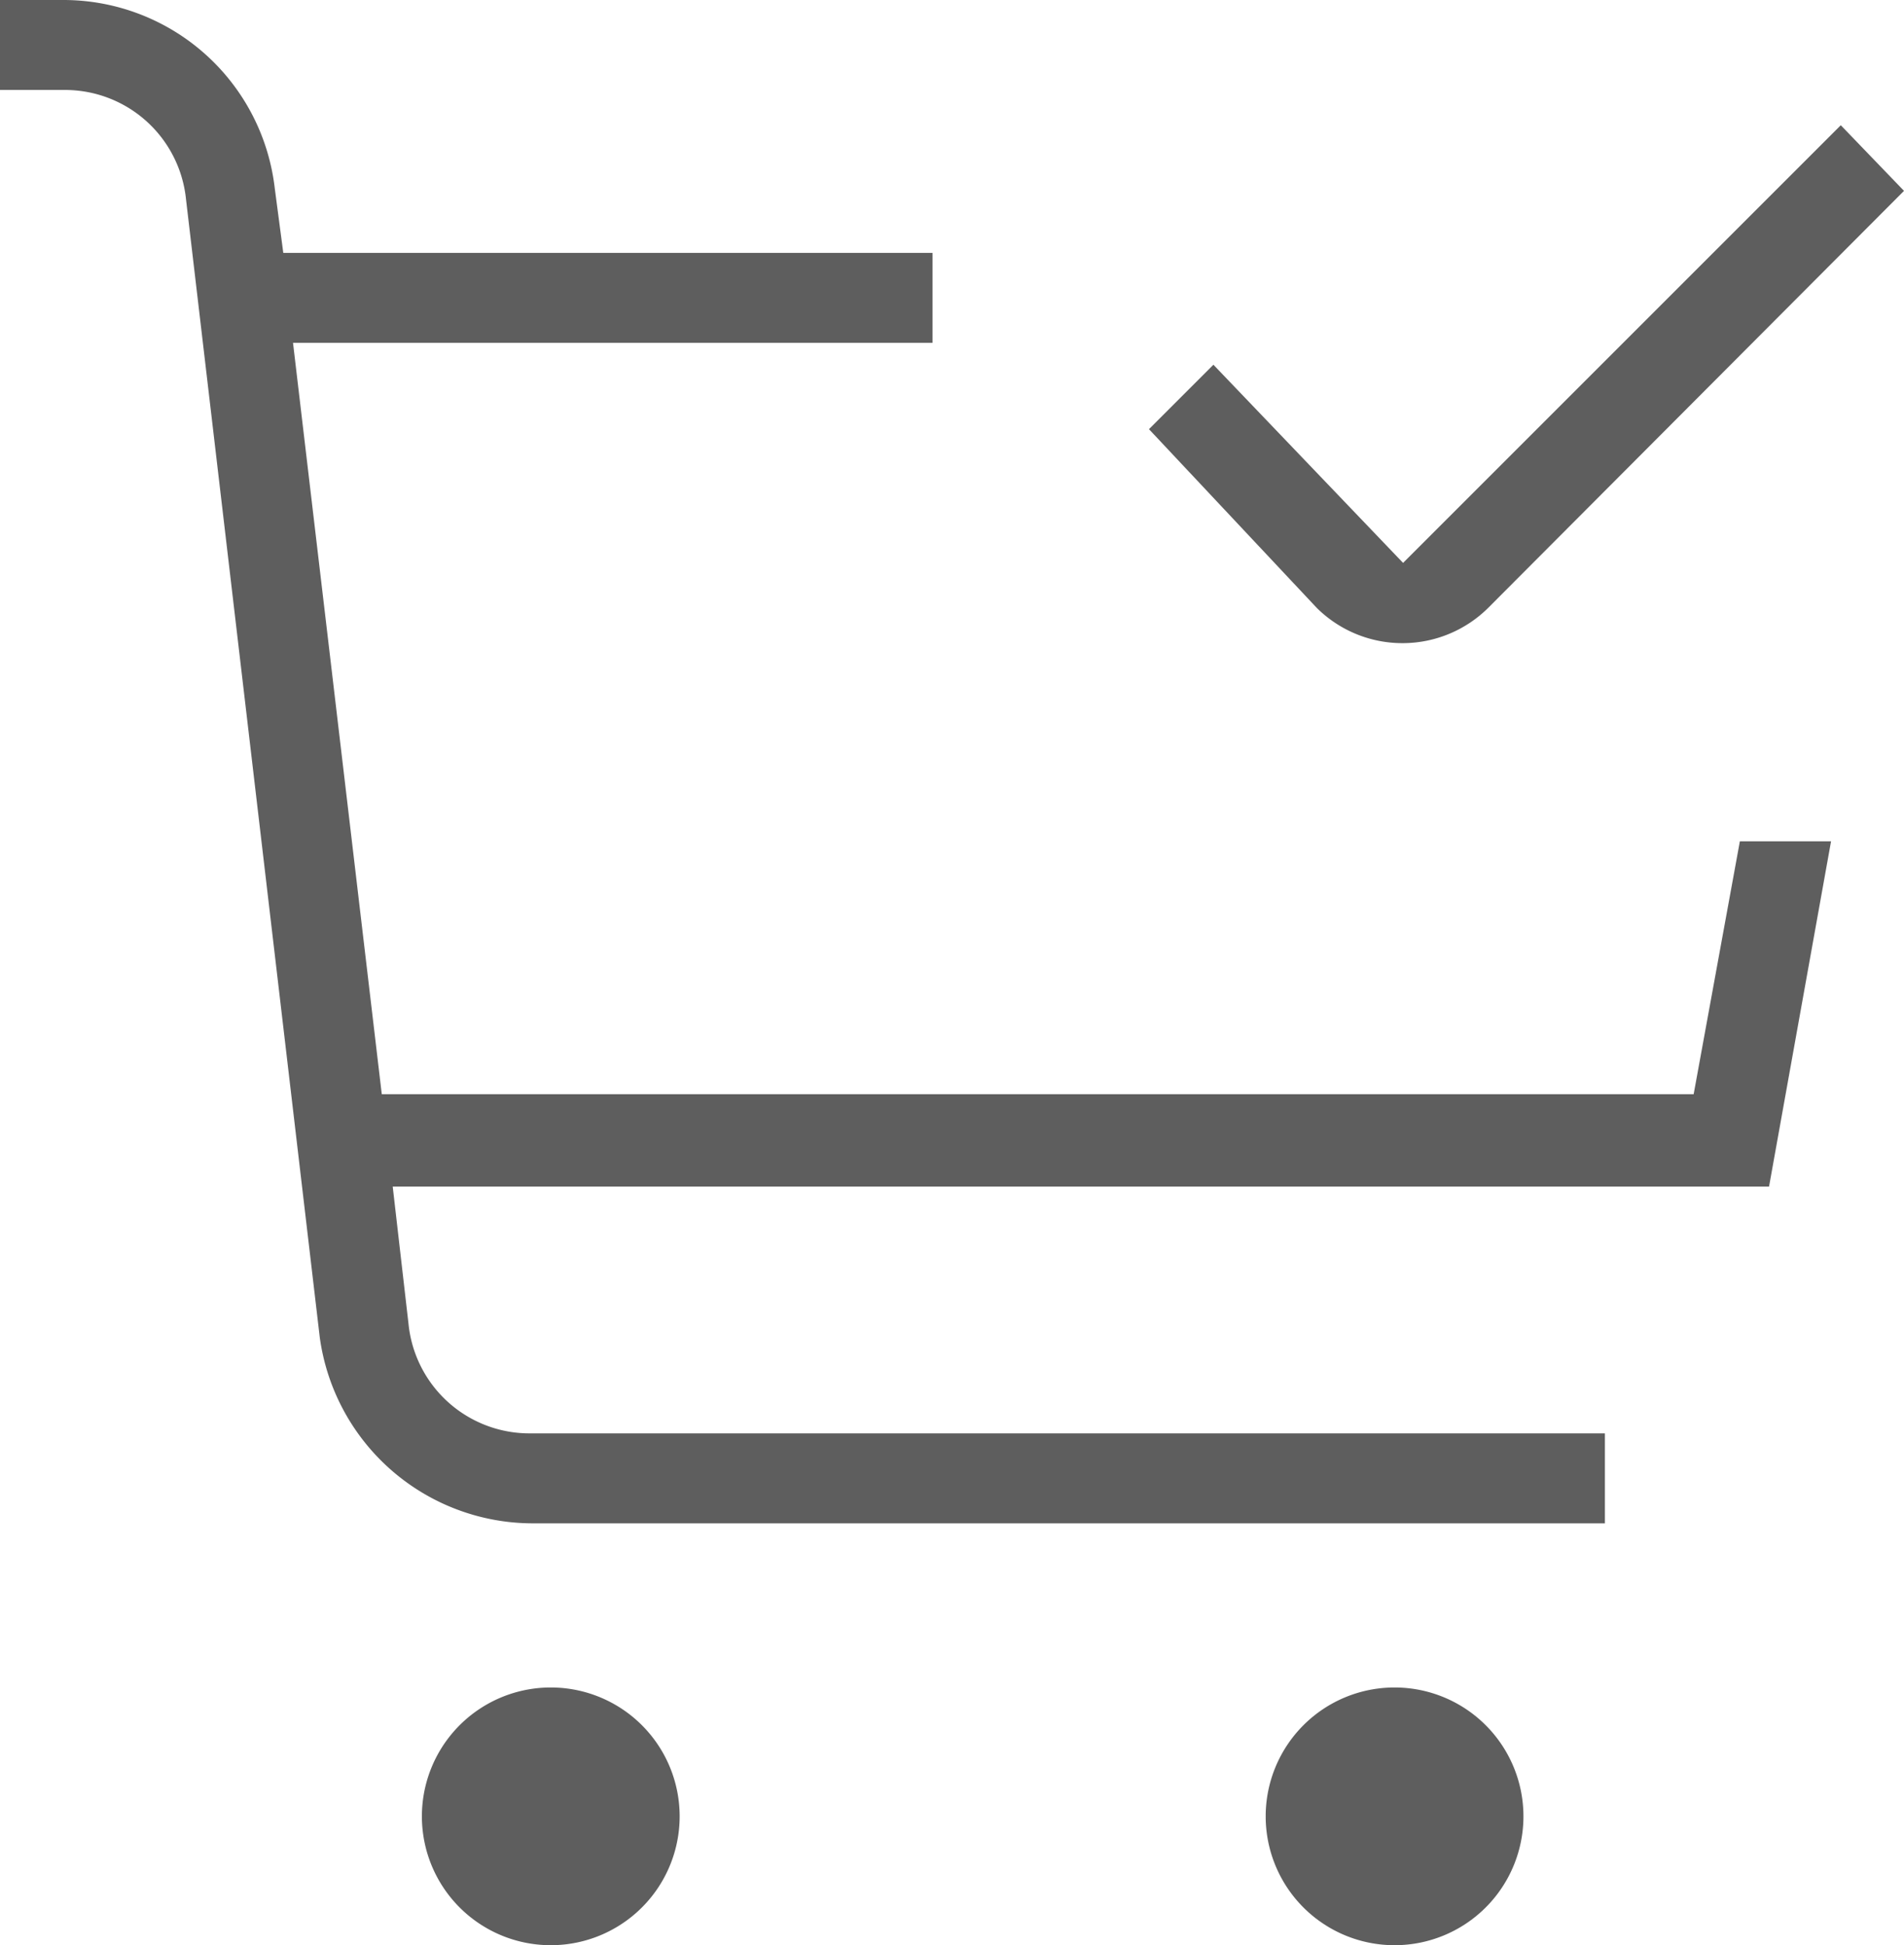 <svg id="Layer_1" data-name="Layer 1" xmlns="http://www.w3.org/2000/svg" viewBox="0 0 15.66 16"><defs><style>.cls-1{fill:#5e5e5e;}</style></defs><g id="_01_align_center" data-name=" 01 align center"><path class="cls-1" d="M14.72,9.76H3.4l.13,1.13a1,1,0,0,0,1,.9h8.84v.74H4.55A1.77,1.77,0,0,1,2.8,11L1.7,1.64a1,1,0,0,0-1-.9H.17V0H.69A1.75,1.75,0,0,1,2.43,1.55l.07.53H7.84v.74H2.58L3.31,9H14.1l.38-2.08h.75Z" transform="translate(-0.17)"/><path class="cls-1" d="M5.76,14.94A1.06,1.06,0,1,1,4.7,13.88,1.06,1.06,0,0,1,5.76,14.94Z" transform="translate(-0.17)"/><path class="cls-1" d="M12.7,14.94a1.06,1.06,0,0,1-2.12,0,1.06,1.06,0,0,1,2.12,0Z" transform="translate(-0.17)"/><path class="cls-1" d="M15.83,1.57,12.41,5a1,1,0,0,1-.69.29h0A1,1,0,0,1,11,5L9.62,3.53,10.15,3l1.56,1.63,3.6-3.6Z" transform="translate(-0.17)"/></g></svg>